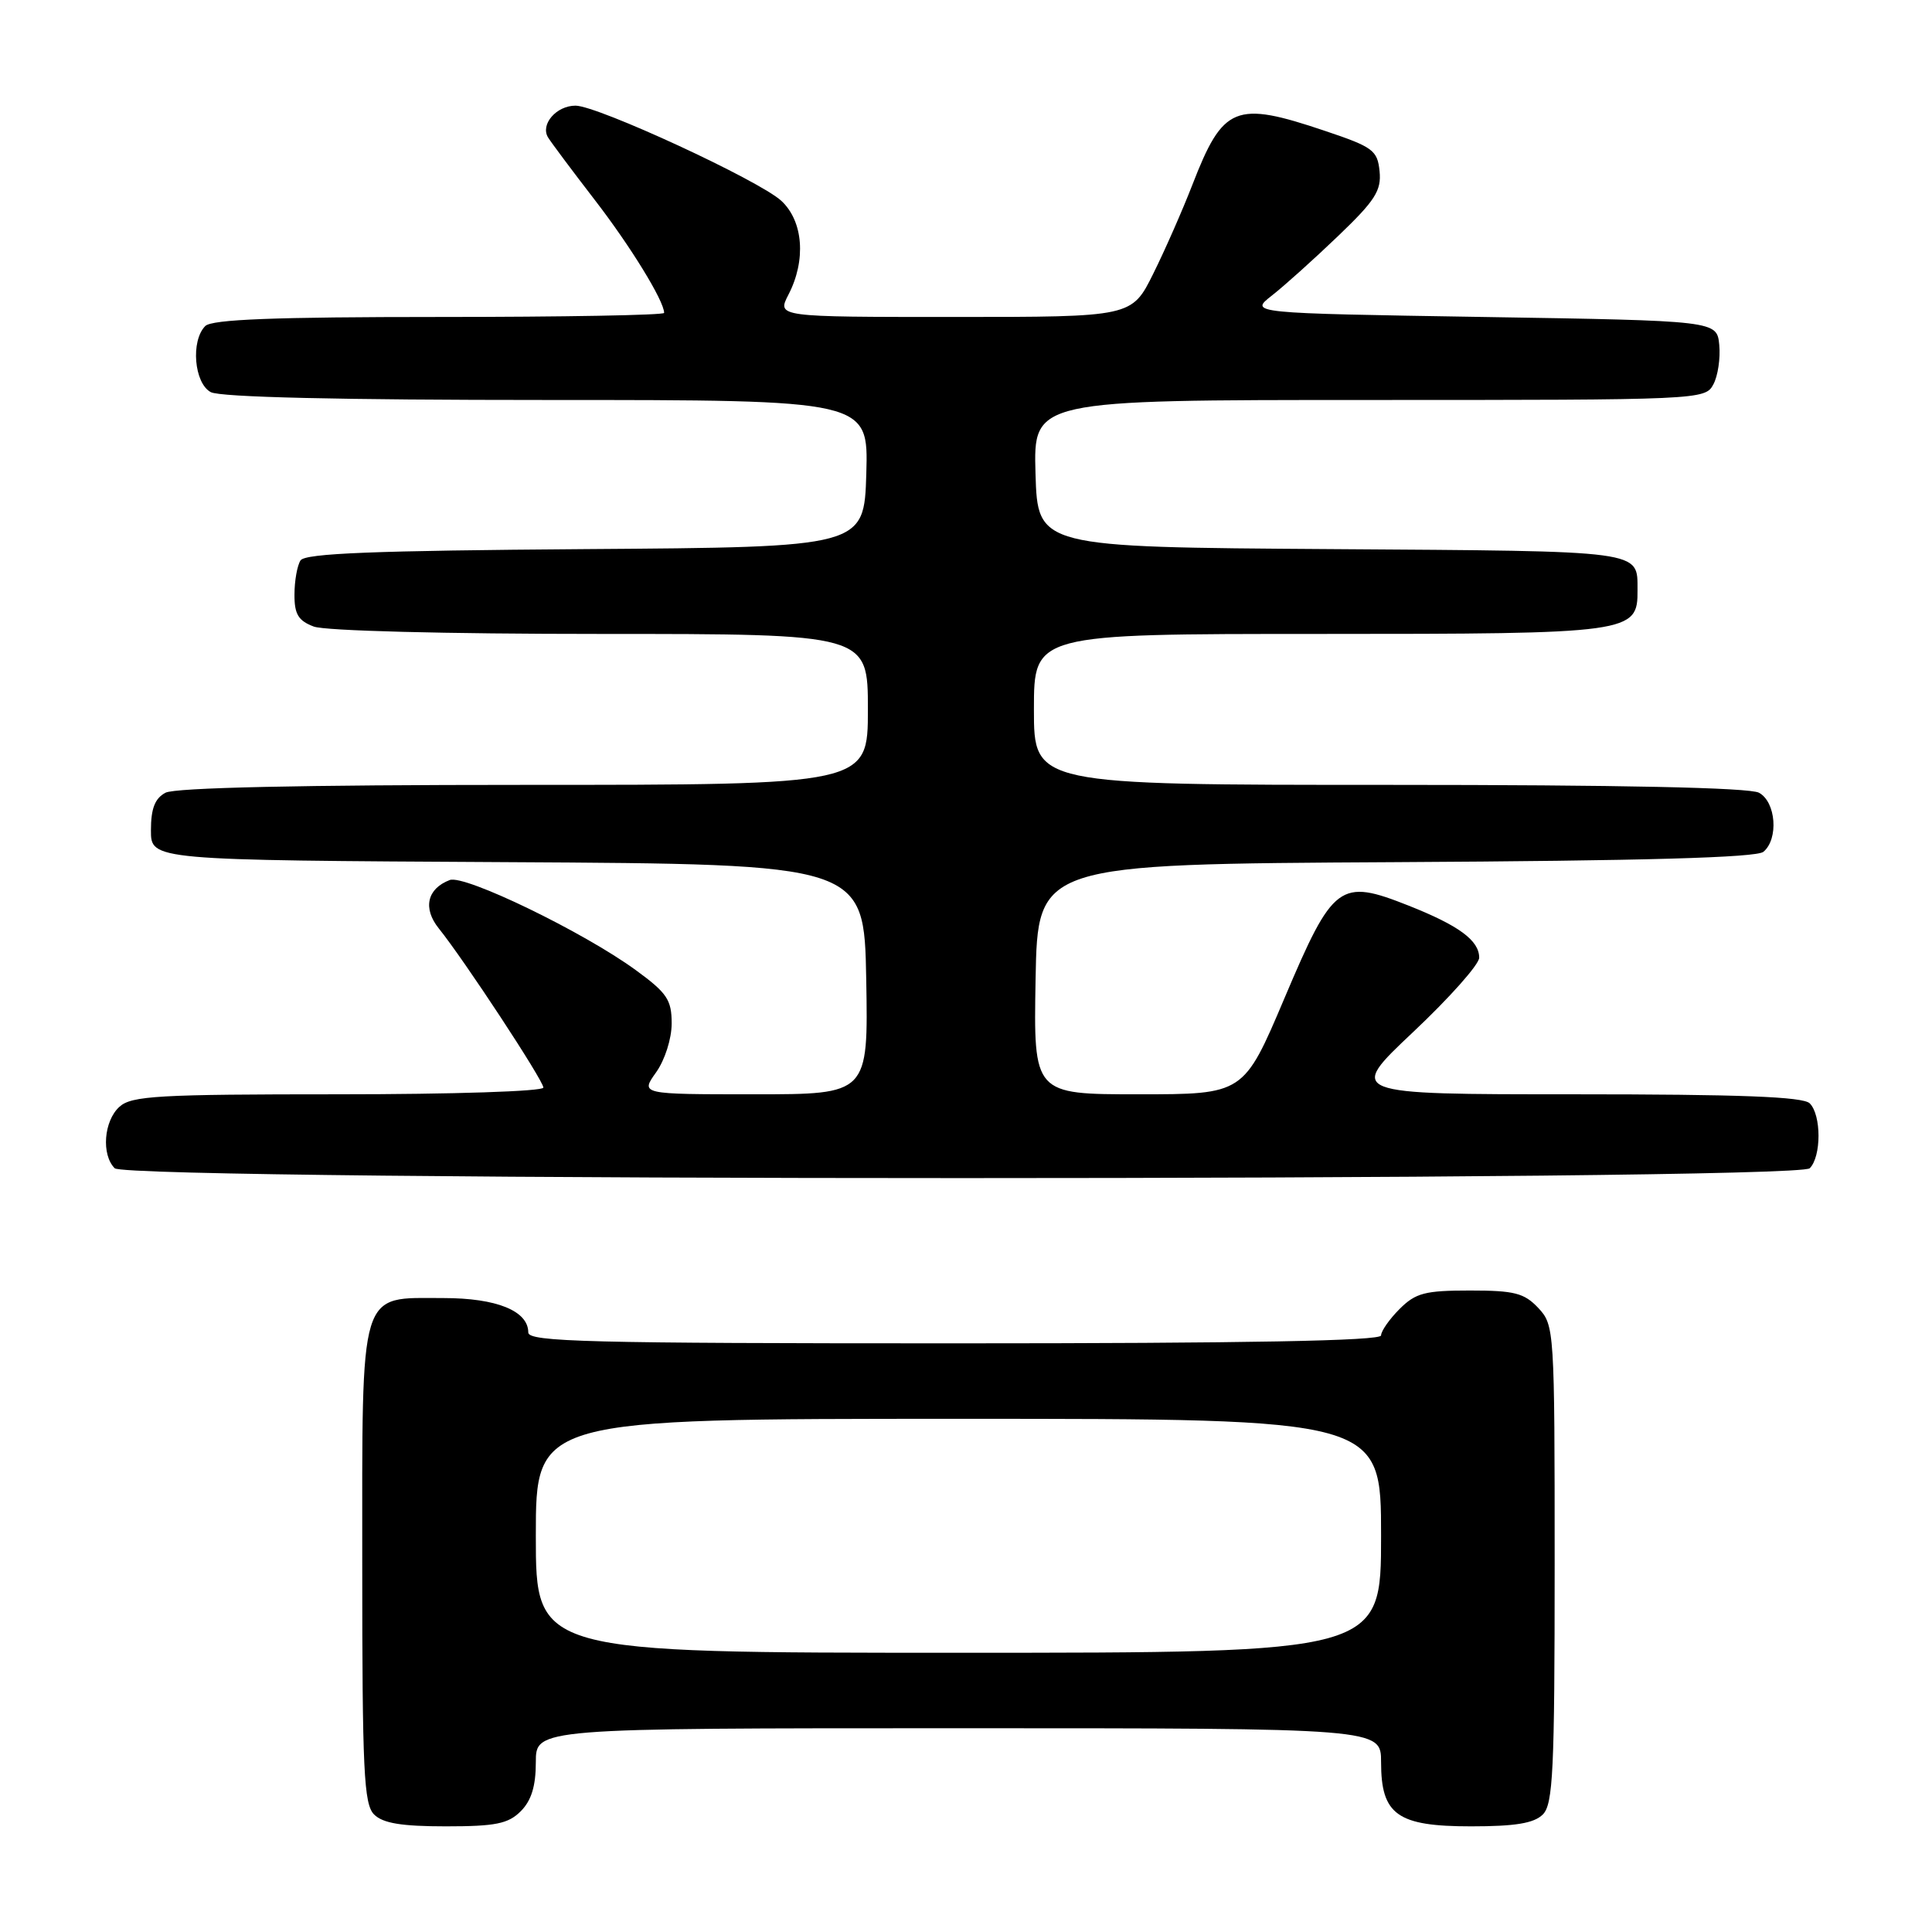 <?xml version="1.0" encoding="UTF-8" standalone="no"?>
<!DOCTYPE svg PUBLIC "-//W3C//DTD SVG 1.1//EN" "http://www.w3.org/Graphics/SVG/1.1/DTD/svg11.dtd" >
<svg xmlns="http://www.w3.org/2000/svg" xmlns:xlink="http://www.w3.org/1999/xlink" version="1.1" viewBox="0 0 256 256">
 <g >
 <path fill="currentColor"
d=" M 69.00 240.00 C 70.41 238.59 71.00 236.67 71.00 233.50 C 71.00 229.00 71.00 229.00 127.00 229.00 C 183.00 229.00 183.00 229.00 183.00 233.50 C 183.00 240.47 185.14 242.00 194.93 242.00 C 200.80 242.00 203.26 241.59 204.43 240.43 C 205.79 239.07 206.00 234.65 206.00 207.24 C 206.00 176.16 205.96 175.59 203.83 173.31 C 201.96 171.33 200.67 171.00 194.78 171.00 C 188.82 171.00 187.58 171.32 185.45 173.45 C 184.10 174.80 183.00 176.38 183.00 176.95 C 183.00 177.67 165.14 178.00 126.50 178.00 C 77.93 178.00 70.00 177.80 70.00 176.56 C 70.00 173.70 65.80 172.00 58.78 172.00 C 47.46 172.00 48.00 170.23 48.00 207.43 C 48.00 234.67 48.21 239.07 49.57 240.43 C 50.74 241.59 53.20 242.00 59.07 242.00 C 65.67 242.00 67.34 241.66 69.00 240.00 Z  M 239.80 154.80 C 241.35 153.25 241.35 147.75 239.80 146.20 C 238.92 145.32 230.59 145.00 208.55 145.00 C 178.50 145.00 178.50 145.00 187.25 136.75 C 192.07 132.21 196.01 127.78 196.00 126.90 C 196.00 124.62 193.33 122.65 186.65 120.00 C 177.51 116.38 176.66 117.02 170.20 132.26 C 164.80 145.00 164.80 145.00 150.87 145.00 C 136.95 145.00 136.95 145.00 137.22 129.75 C 137.50 114.50 137.50 114.50 184.91 114.24 C 217.89 114.06 232.73 113.64 233.66 112.87 C 235.70 111.17 235.33 106.25 233.07 105.04 C 231.81 104.36 214.60 104.00 184.07 104.00 C 137.00 104.00 137.00 104.00 137.00 94.00 C 137.00 84.00 137.00 84.00 174.78 84.00 C 216.25 84.00 217.02 83.89 216.98 78.19 C 216.95 72.88 218.15 73.04 176.45 72.76 C 137.50 72.50 137.50 72.50 137.21 62.75 C 136.93 53.00 136.93 53.00 181.43 53.00 C 225.24 53.00 225.95 52.97 227.02 50.95 C 227.63 49.83 227.98 47.47 227.81 45.70 C 227.50 42.50 227.50 42.50 196.52 42.00 C 165.55 41.50 165.55 41.50 168.52 39.17 C 170.16 37.89 174.11 34.34 177.30 31.28 C 182.21 26.58 183.06 25.25 182.80 22.69 C 182.52 19.92 181.94 19.48 175.56 17.34 C 163.66 13.33 162.07 13.98 157.99 24.50 C 156.71 27.80 154.39 33.09 152.82 36.25 C 149.97 42.00 149.97 42.00 126.46 42.00 C 102.95 42.00 102.95 42.00 104.47 39.05 C 106.84 34.48 106.44 29.31 103.53 26.61 C 100.61 23.91 79.18 14.00 76.26 14.00 C 73.72 14.00 71.57 16.49 72.62 18.21 C 73.06 18.92 75.84 22.64 78.80 26.48 C 83.54 32.62 88.00 39.88 88.00 41.46 C 88.00 41.76 74.59 42.00 58.20 42.00 C 36.36 42.00 28.08 42.32 27.20 43.20 C 25.25 45.15 25.72 50.78 27.93 51.96 C 29.18 52.63 45.02 53.00 72.47 53.00 C 115.07 53.00 115.07 53.00 114.79 62.75 C 114.50 72.50 114.50 72.50 77.55 72.76 C 49.52 72.96 40.41 73.32 39.82 74.26 C 39.38 74.94 39.02 76.97 39.02 78.77 C 39.00 81.38 39.53 82.25 41.57 83.02 C 43.06 83.59 58.96 84.00 79.57 84.00 C 115.00 84.00 115.00 84.00 115.00 94.00 C 115.00 104.00 115.00 104.00 69.43 104.00 C 39.94 104.00 23.19 104.37 21.93 105.04 C 20.52 105.79 20.00 107.14 20.00 110.03 C 20.00 113.98 20.00 113.98 67.25 114.24 C 114.50 114.50 114.50 114.50 114.78 129.75 C 115.05 145.00 115.05 145.00 99.96 145.00 C 84.86 145.00 84.86 145.00 86.93 142.10 C 88.10 140.46 89.00 137.63 89.00 135.61 C 89.00 132.48 88.39 131.57 84.25 128.55 C 77.35 123.51 61.54 115.85 59.59 116.61 C 56.58 117.76 56.00 120.36 58.15 123.03 C 61.52 127.22 72.00 143.17 72.00 144.11 C 72.00 144.61 60.05 145.00 44.83 145.00 C 20.95 145.00 17.44 145.20 15.83 146.65 C 13.75 148.53 13.41 153.01 15.20 154.80 C 16.94 156.54 238.06 156.54 239.80 154.80 Z  M 71.00 203.50 C 71.00 188.00 71.00 188.00 127.00 188.00 C 183.00 188.00 183.00 188.00 183.00 203.50 C 183.00 219.00 183.00 219.00 127.00 219.00 C 71.00 219.00 71.00 219.00 71.00 203.50 Z "/>
</g>
</svg>